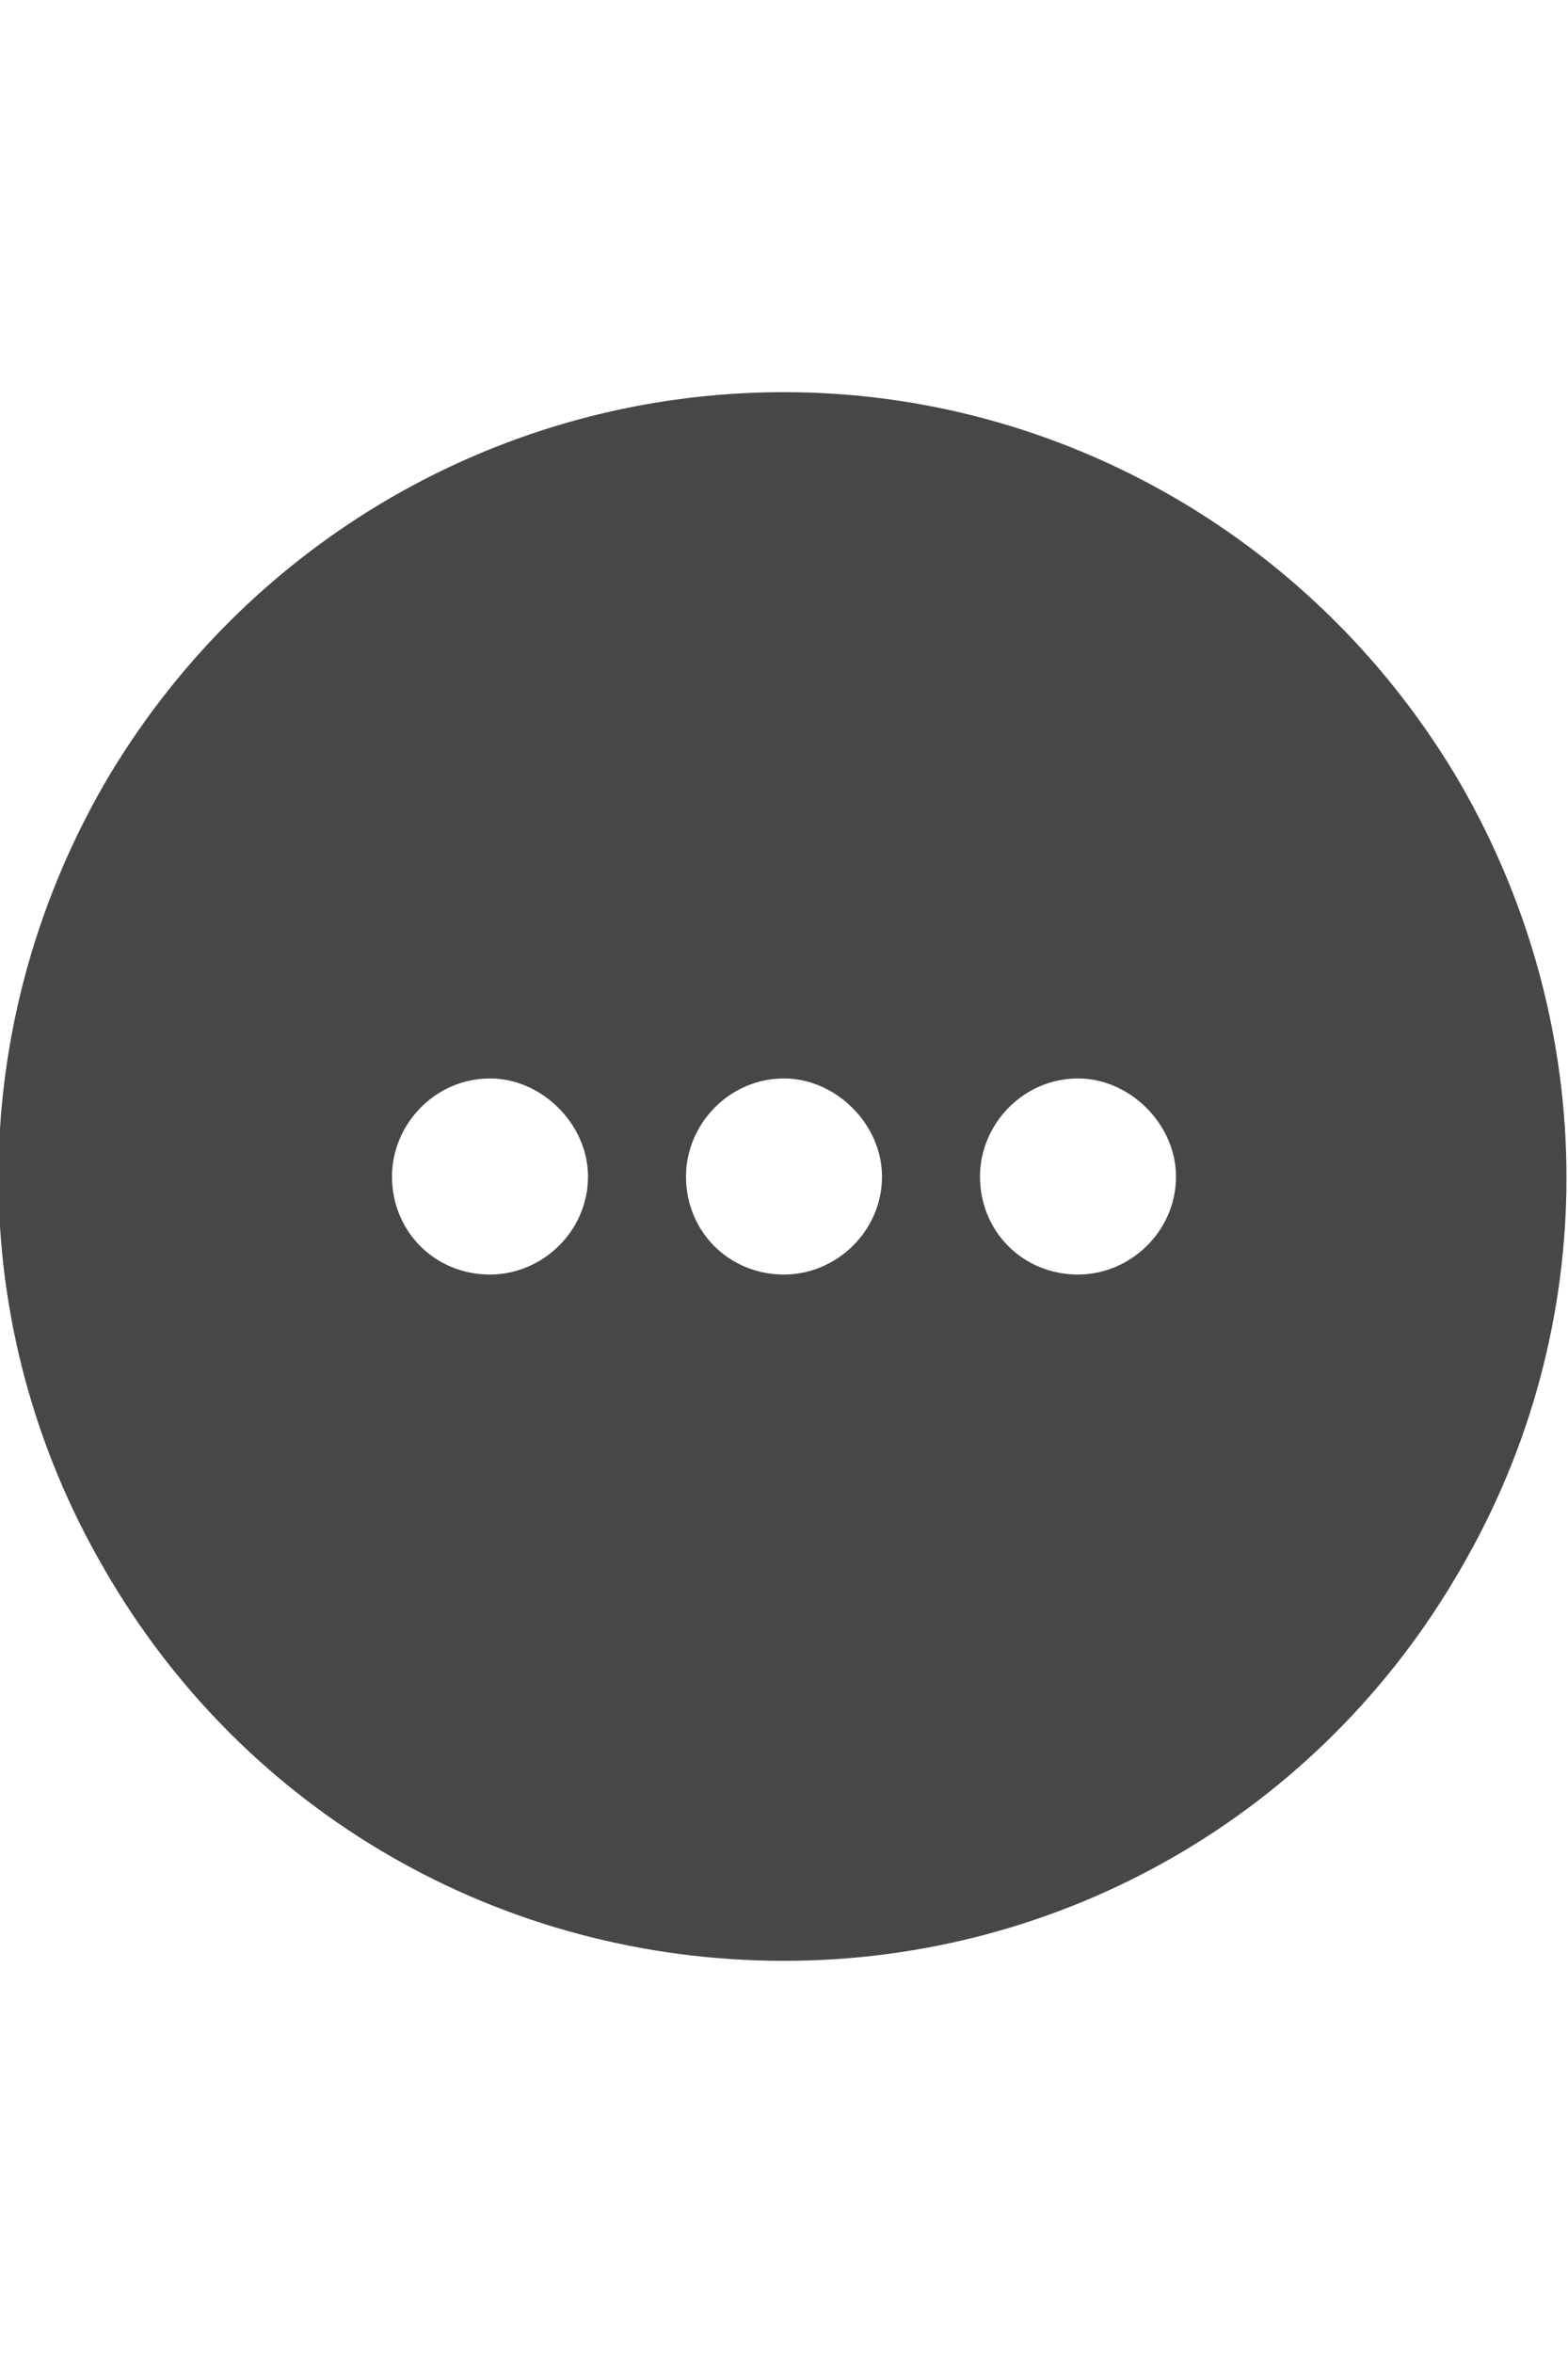 <svg width="16" height="24" viewBox="0 0 16 24" fill="none" xmlns="http://www.w3.org/2000/svg">
<g id="label-paired / md / circle-ellipsis-md / fill" clip-path="url(#clip0_2556_15101)">
<path id="icon" d="M8 20C5.125 20 2.5 18.5 1.062 16C-0.375 13.531 -0.375 10.5 1.062 8C2.5 5.531 5.125 4 8 4C10.844 4 13.469 5.531 14.906 8C16.344 10.5 16.344 13.531 14.906 16C13.469 18.5 10.844 20 8 20ZM5 11C4.438 11 4 11.469 4 12C4 12.562 4.438 13 5 13C5.531 13 6 12.562 6 12C6 11.469 5.531 11 5 11ZM7 12C7 12.562 7.438 13 8 13C8.531 13 9 12.562 9 12C9 11.469 8.531 11 8 11C7.438 11 7 11.469 7 12ZM11 11C10.438 11 10 11.469 10 12C10 12.562 10.438 13 11 13C11.531 13 12 12.562 12 12C12 11.469 11.531 11 11 11Z" fill="black" fill-opacity="0.72"/>
</g>
<defs>
<clipPath id="clip0_2556_15101">
<rect width="16" height="24" fill="white"/>
</clipPath>
</defs>
</svg>
